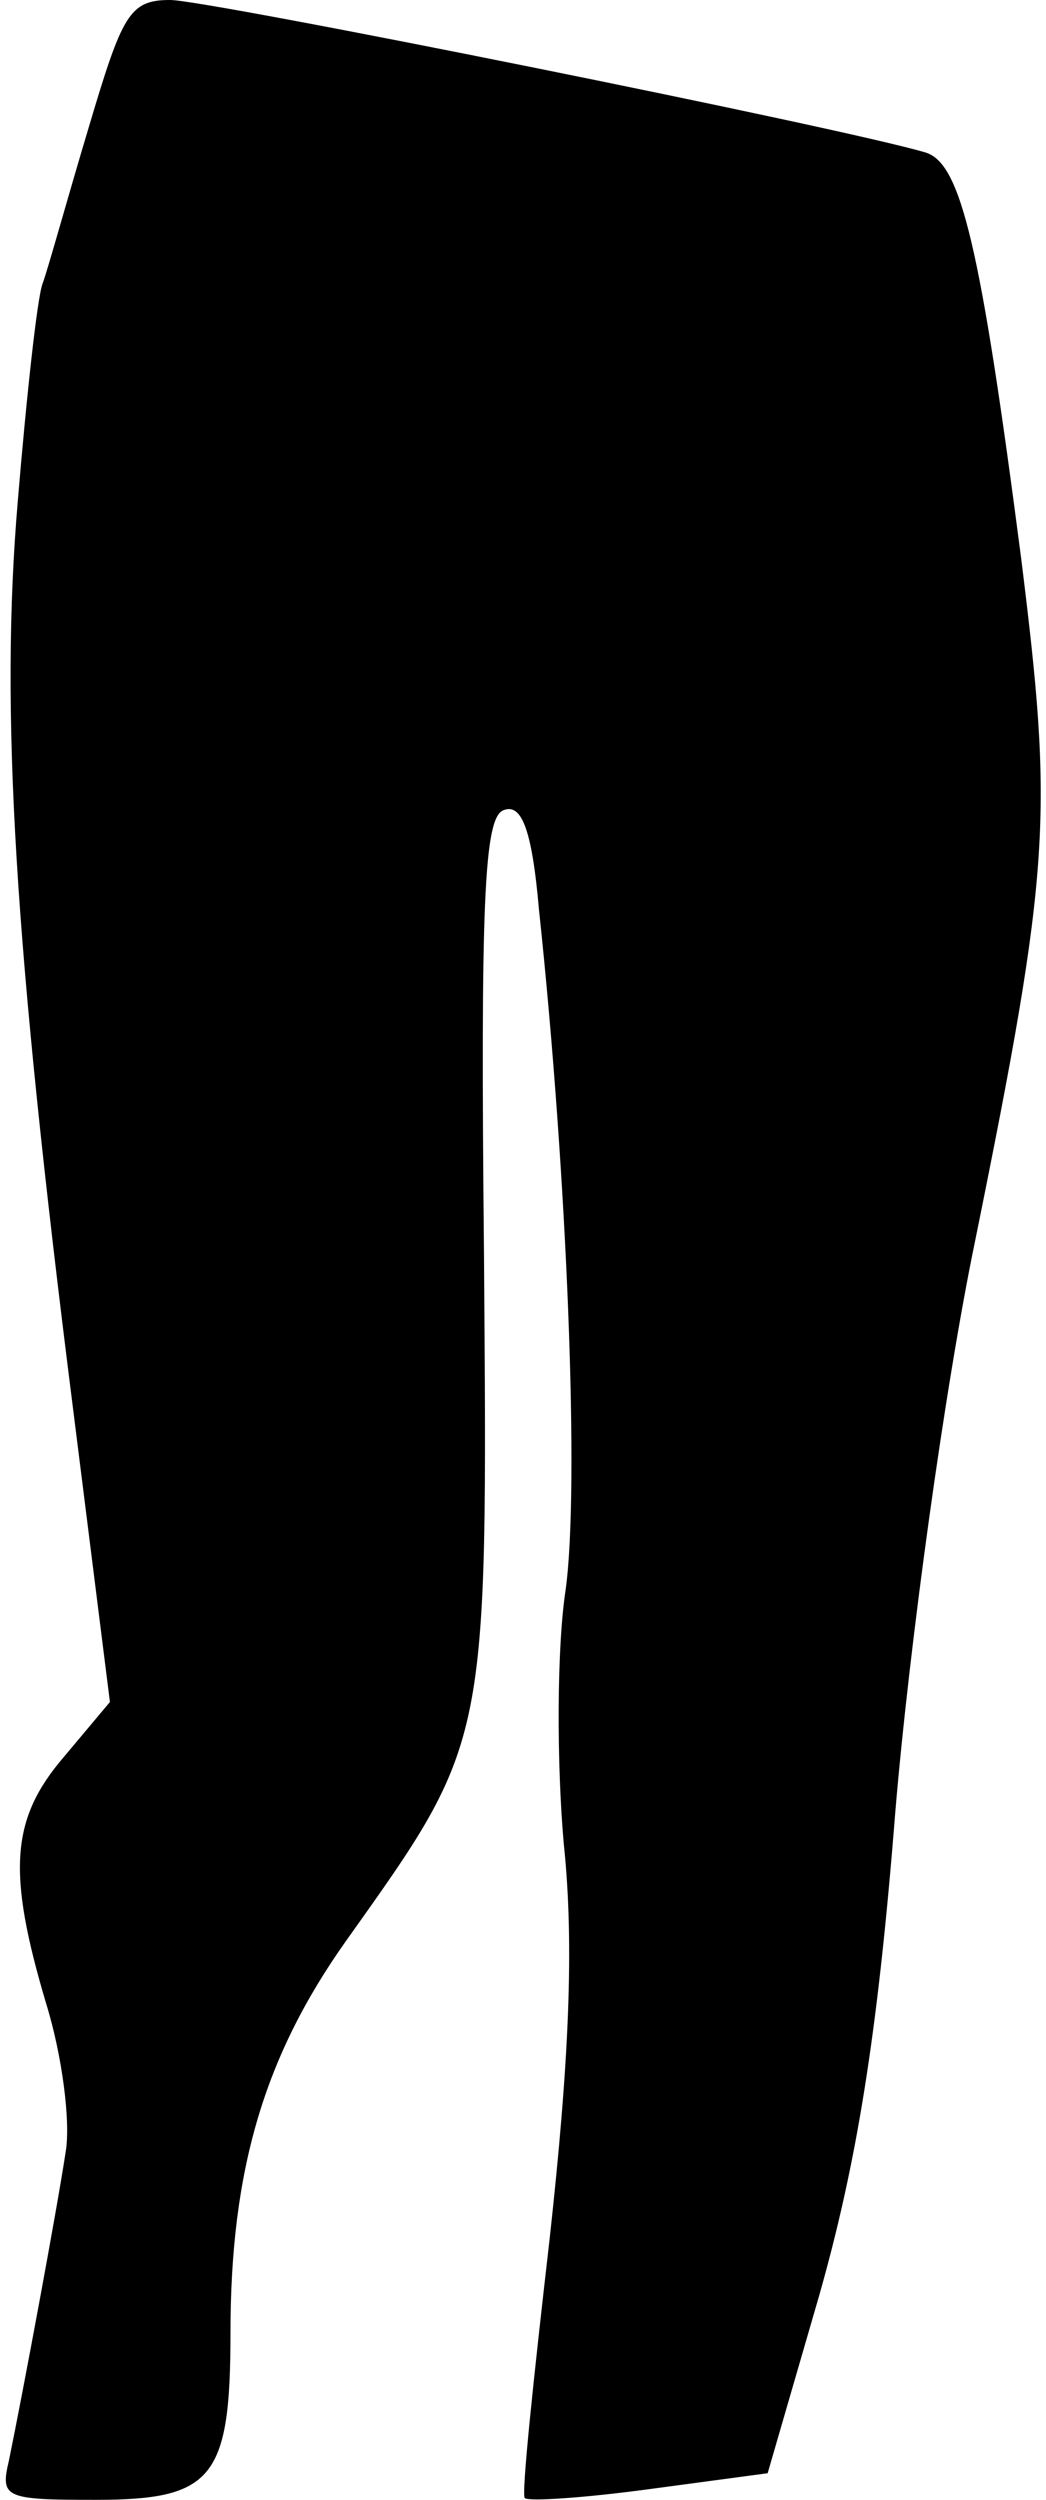 <?xml version="1.0" standalone="no"?>
<!DOCTYPE svg PUBLIC "-//W3C//DTD SVG 20010904//EN"
 "http://www.w3.org/TR/2001/REC-SVG-20010904/DTD/svg10.dtd">
<svg version="1.0" xmlns="http://www.w3.org/2000/svg"
 width="59pt" height="141pt" viewBox="0 0 59 141"
 preserveAspectRatio="xMidYMid meet">
<g transform="translate(0,141) scale(0.1,-0.1)"
fill="#000000" stroke="none">
<path fill="#000000" stroke="none" d="M50 1338 c-12 -40 -23 -80 -26 -88 -3
-8 -9 -63 -14 -123 -10 -118 -2 -249 31 -510 l21 -167 -26 -31 c-30 -35 -32
-65 -10 -139 9 -29 14 -67 11 -84 -5 -33 -24 -135 -32 -174 -5 -21 -2 -22 49
-22 66 0 76 12 76 94 0 92 19 156 65 221 81 114 80 109 78 387 -2 199 0 247
11 251 10 4 16 -10 20 -56 16 -150 23 -327 15 -384 -5 -33 -5 -98 -1 -143 6
-57 3 -123 -8 -223 -9 -78 -16 -144 -14 -146 2 -2 33 0 70 5 l67 9 29 100 c21
74 33 146 43 273 8 95 28 240 45 322 43 212 44 240 26 385 -23 177 -34 223
-54 229 -47 14 -405 86 -426 86 -23 0 -27 -8 -46 -72z"/>
</g>
</svg>
